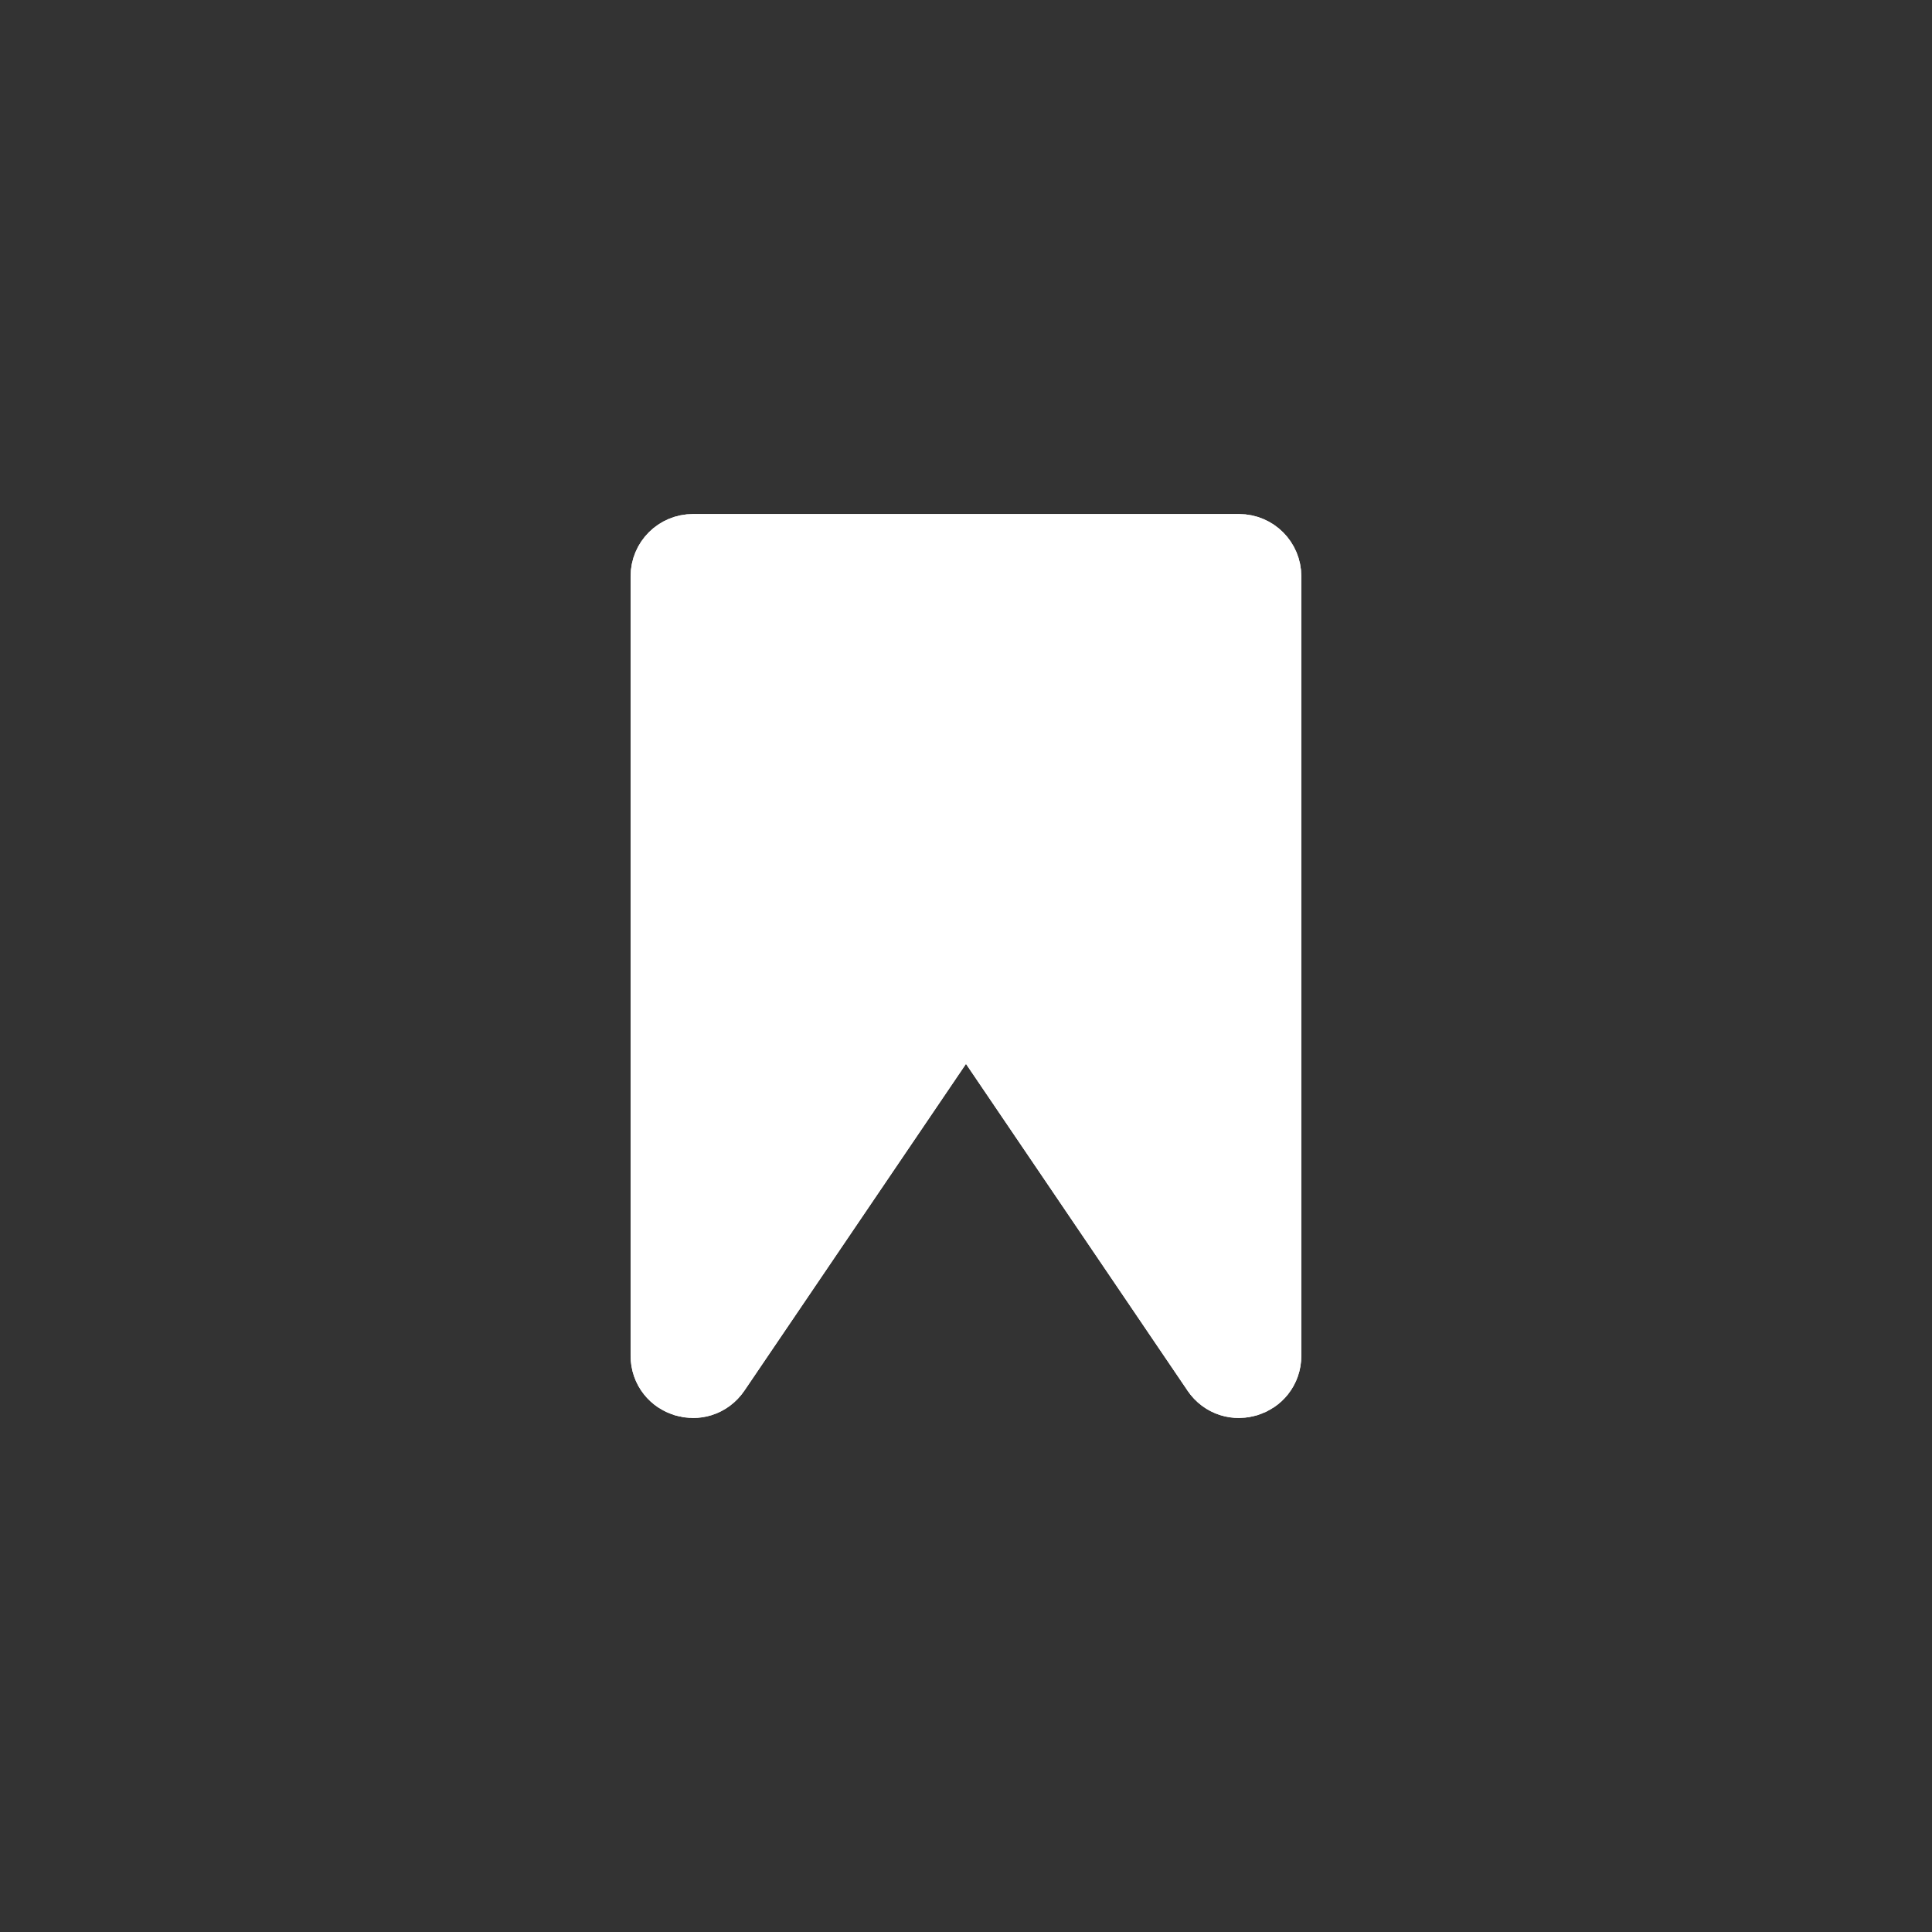 <svg width="48" height="48" xmlns="http://www.w3.org/2000/svg">

 <rect width="100%" height="100%" fill="#333333" stroke="none"/>

 <g>
  <title>background</title>
  <rect fill="none" id="canvas_background" height="402" width="582" y="-1" x="-1"/>
 </g>
 <g>
  <title>Layer 1</title>
  <path id="svg_2" fill="#ffffff" d="m30.373,33.96l-5.962,-8.792c-0.197,-0.291 -0.626,-0.291 -0.823,0l-5.962,8.792c-0.275,0.406 -0.909,0.211 -0.909,-0.279l0,-19.362c0,-0.275 0.223,-0.497 0.497,-0.497l13.57,0c0.275,0 0.497,0.223 0.497,0.497l0,19.362c0,0.49 -0.634,0.685 -0.909,0.279z"/>
  <path id="svg_3" fill="none" stroke="#ffffff" stroke-width="2.1" stroke-linecap="round" stroke-linejoin="round" stroke-miterlimit="10" d="m30.373,33.96l-5.962,-8.792c-0.197,-0.291 -0.626,-0.291 -0.823,0l-5.962,8.792c-0.275,0.406 -0.909,0.211 -0.909,-0.279l0,-19.362c0,-0.275 0.223,-0.497 0.497,-0.497l13.57,0c0.275,0 0.497,0.223 0.497,0.497l0,19.362c0,0.49 -0.634,0.685 -0.909,0.279z"/>
  <path id="svg_7" fill="none" stroke="#ffffff" stroke-width="2.1" stroke-linecap="round" stroke-linejoin="round" stroke-miterlimit="10" d="m30.373,33.96l-5.962,-8.792c-0.197,-0.291 -0.626,-0.291 -0.823,0l-5.962,8.792c-0.275,0.406 -0.909,0.211 -0.909,-0.279l0,-19.362c0,-0.275 0.223,-0.497 0.497,-0.497l13.57,0c0.275,0 0.497,0.223 0.497,0.497l0,19.362c0,0.49 -0.634,0.685 -0.909,0.279z"/>
 </g>
</svg>